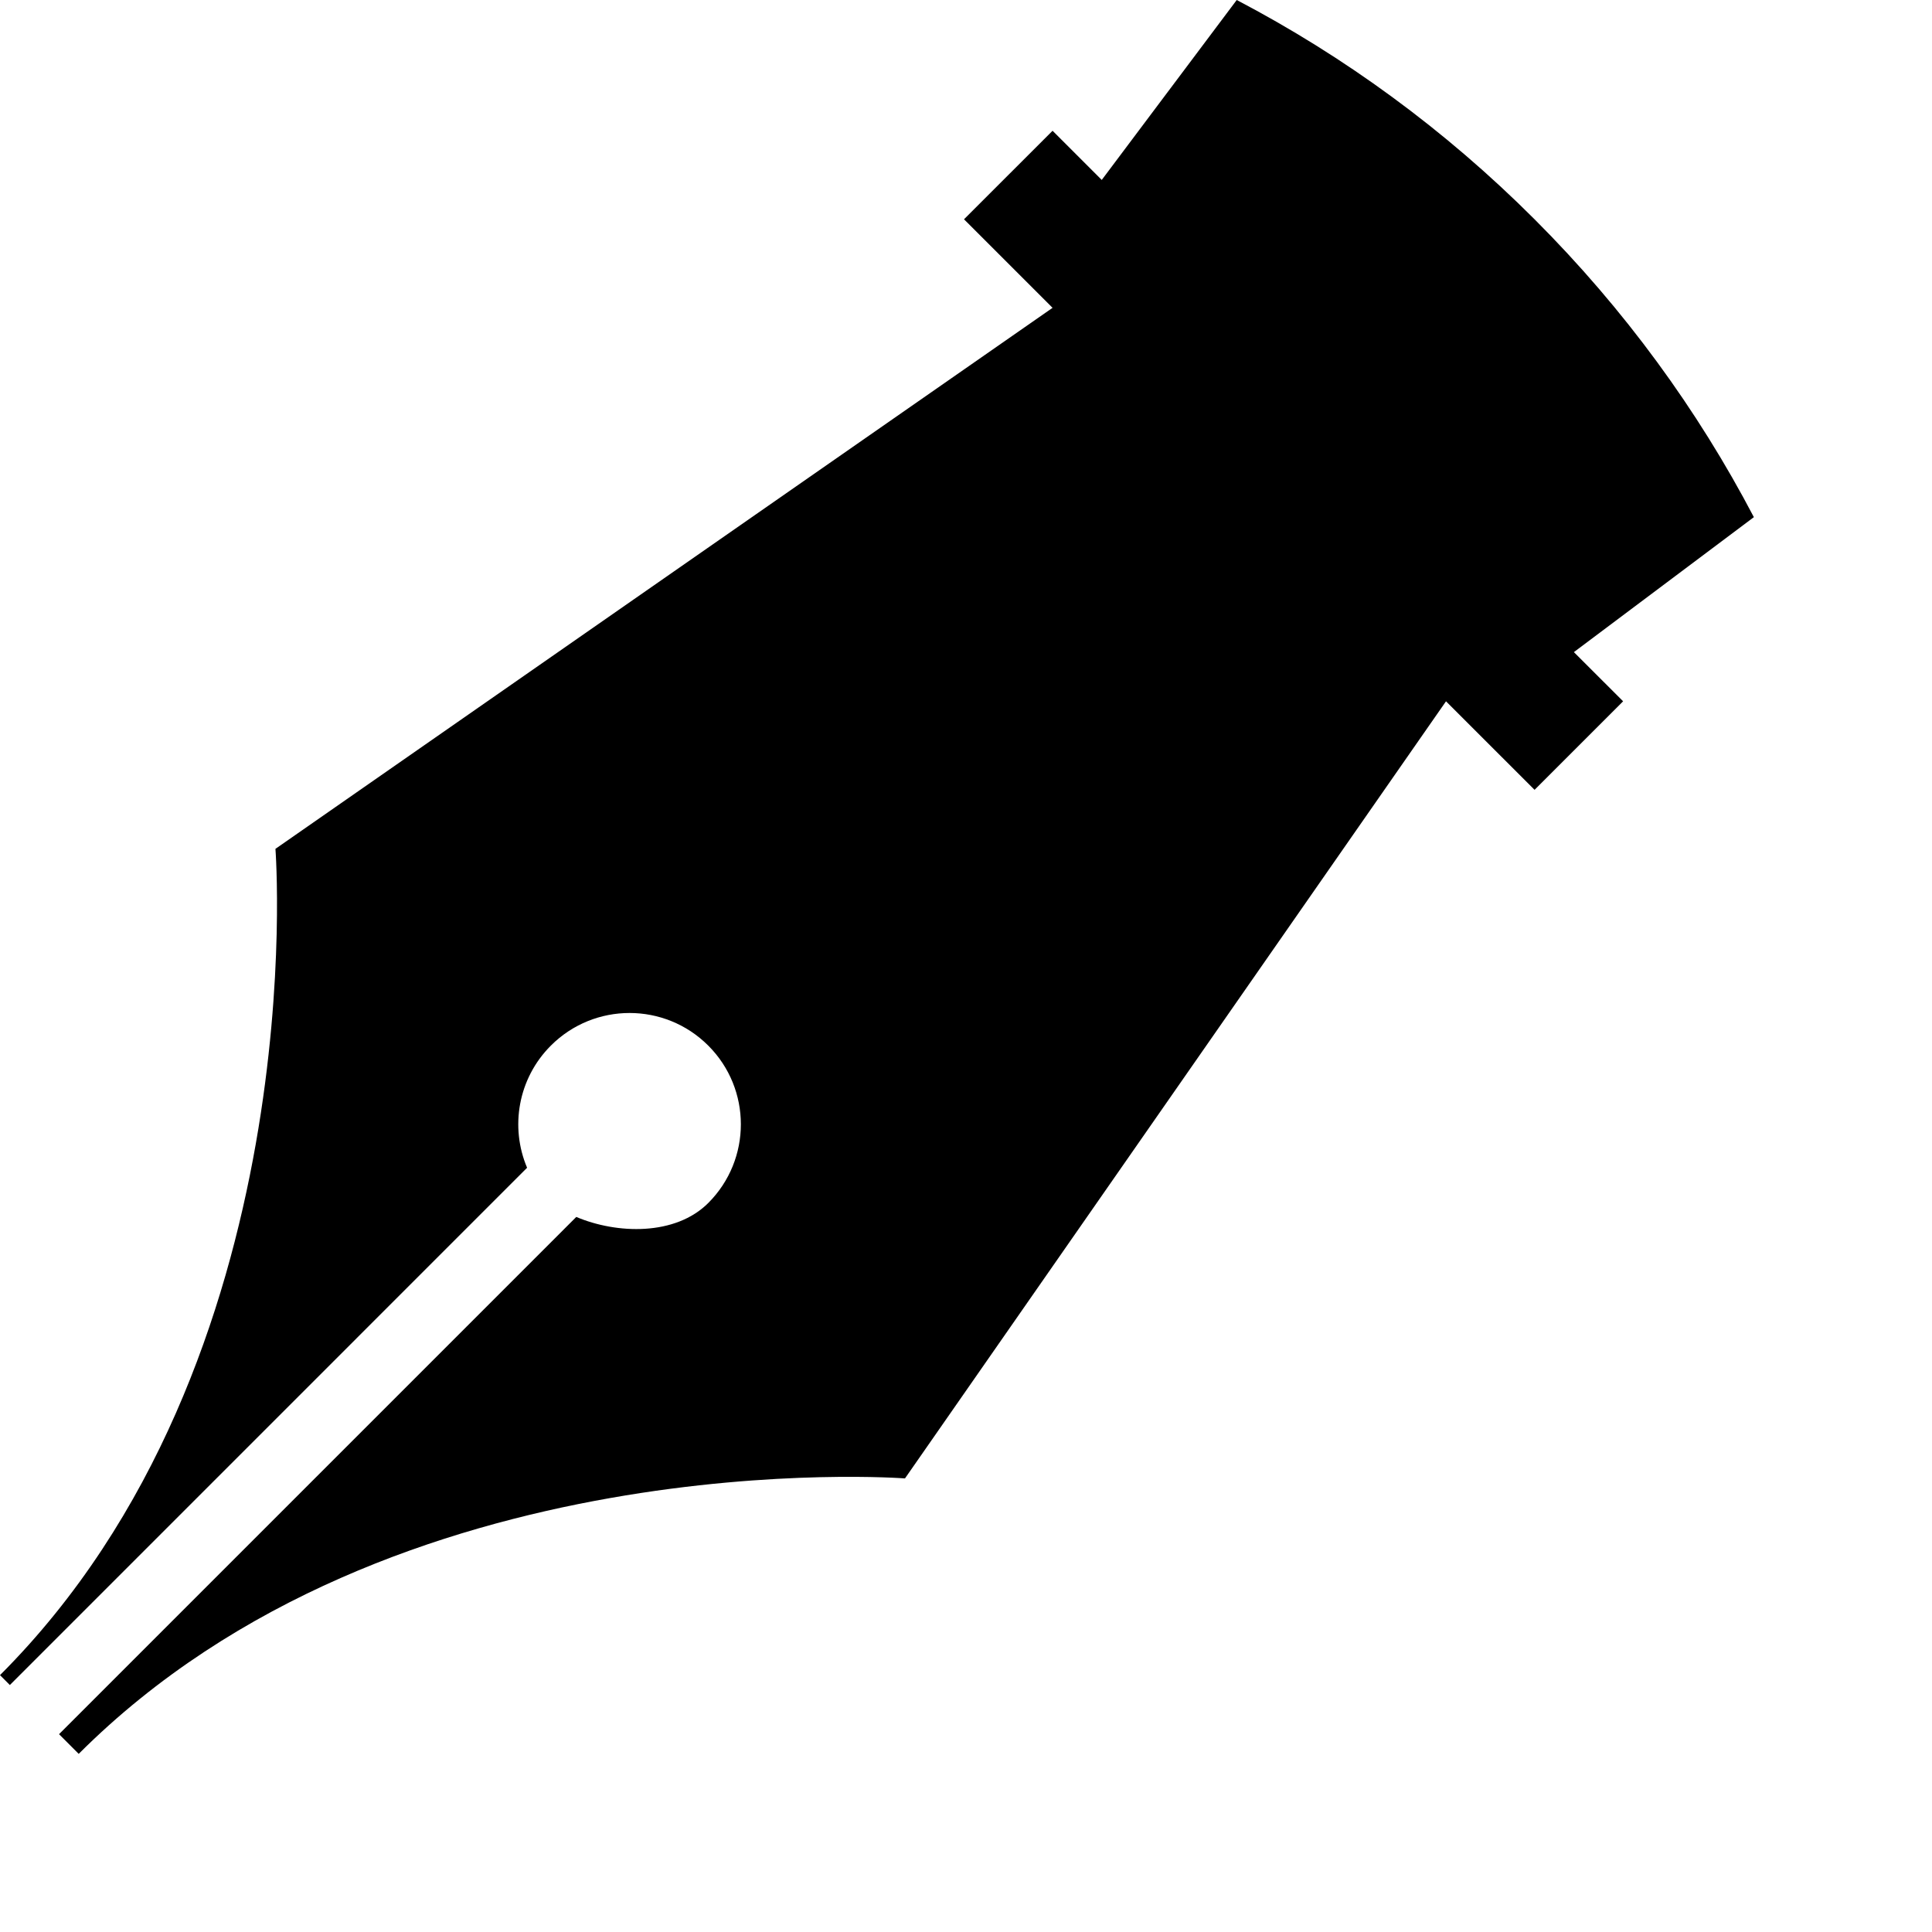 <?xml version="1.0" encoding="UTF-8"?>
<!-- Generator: Adobe Illustrator 15.0.2, SVG Export Plug-In . SVG Version: 6.00 Build 0)  -->
<!DOCTYPE svg PUBLIC "-//W3C//DTD SVG 1.1//EN" "http://www.w3.org/Graphics/SVG/1.1/DTD/svg11.dtd">
<svg xmlns="http://www.w3.org/2000/svg" xmlns:xlink="http://www.w3.org/1999/xlink" version="1.1" id="Layer_1" x="0px" y="0px" viewBox="0 0 564 564" enable-background="new 0 0 512 512" xml:space="preserve">
<path d="M307.269,38.173l14.357,14.357L361.031,0c31.279,16.386,60.656,37.722,86.946,64.018  c26.29,26.29,47.631,55.661,64.022,86.951l-52.541,39.4l14.368,14.357l-25.85,25.845l-25.85-25.845L264.186,431.586  c0,0-149.315-11.481-241.211,80.414l-5.741-5.751l150.994-150.994c11.828,5.01,28.891,5.57,38.529-4.067  c12.694-12.694,12.694-33.264,0-45.953c-12.685-12.689-33.254-12.689-45.943,0c-9.638,9.644-11.958,23.83-6.943,35.663  L2.875,491.901L0,489.016c91.896-91.896,80.409-241.217,80.409-241.217L307.269,89.862l-25.85-25.845L307.269,38.173z" fill="#000000"/>
</svg>
